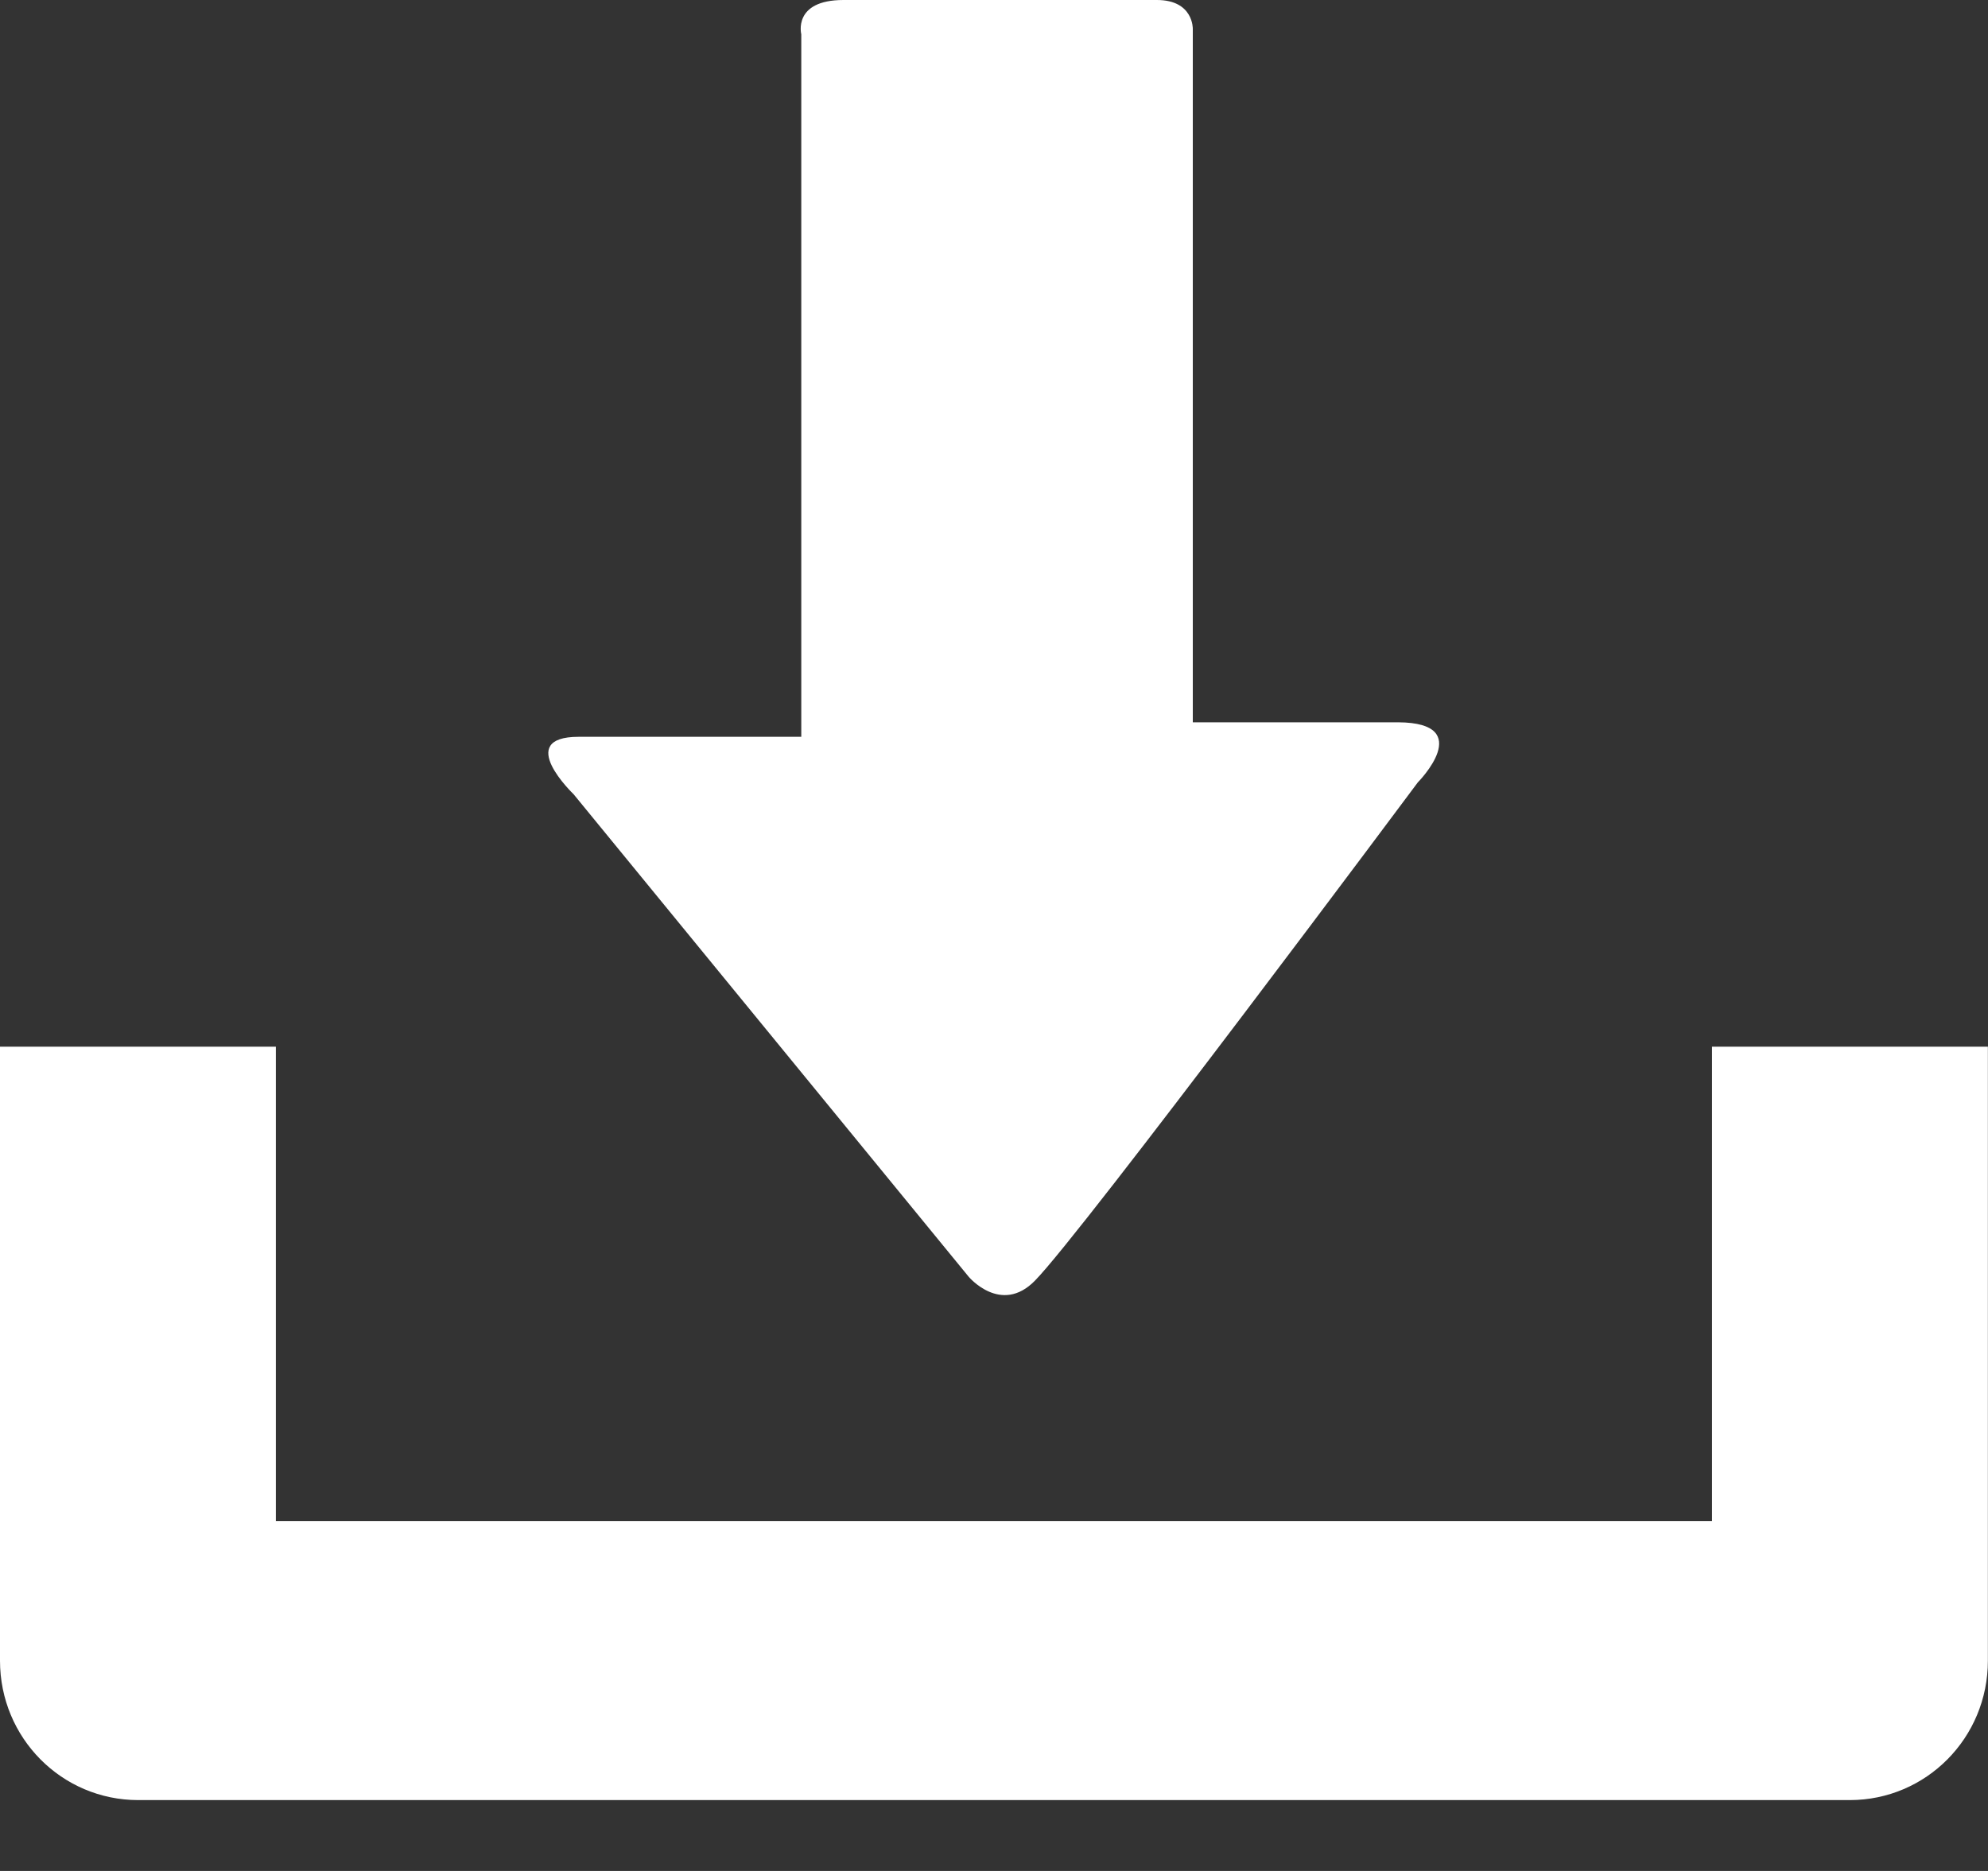 <?xml version="1.0" encoding="UTF-8" standalone="no"?><!DOCTYPE svg PUBLIC "-//W3C//DTD SVG 1.1//EN" "http://www.w3.org/Graphics/SVG/1.1/DTD/svg11.dtd"><svg width="100%" height="100%" viewBox="0 0 17 16" version="1.1" xmlns="http://www.w3.org/2000/svg" xmlns:xlink="http://www.w3.org/1999/xlink" xml:space="preserve" xmlns:serif="http://www.serif.com/" style="fill-rule:evenodd;clip-rule:evenodd;stroke-linejoin:round;stroke-miterlimit:1.414;"><rect x="0" y="0" width="17" height="16" fill="#333333" stroke="none"/><path id="Forma-1" serif:id="Forma 1" d="M2.359,13.009l12.281,0l0,-4.058l2.359,0l0,5.251c0,0.659 -0.527,1.192 -1.181,1.192l-14.636,0c-0.655,0 -1.182,-0.533 -1.182,-1.192l0,-5.251l2.359,0l0,4.058Zm4.493,-12.716c0,0 -0.075,-0.293 0.361,-0.293c0.439,0 2.365,0 2.68,0c0.314,0 0.307,0.247 0.307,0.247l0,5.93l1.757,0c0.673,0.004 0.167,0.514 0.167,0.514c0,0 -2.875,3.858 -3.275,4.262c-0.289,0.294 -0.565,-0.034 -0.565,-0.034l-3.379,-4.127c0,0 -0.514,-0.491 0.043,-0.491c0.558,0 1.904,0 1.904,0l0,-6.008Z" style="fill:#fff;"/></svg>